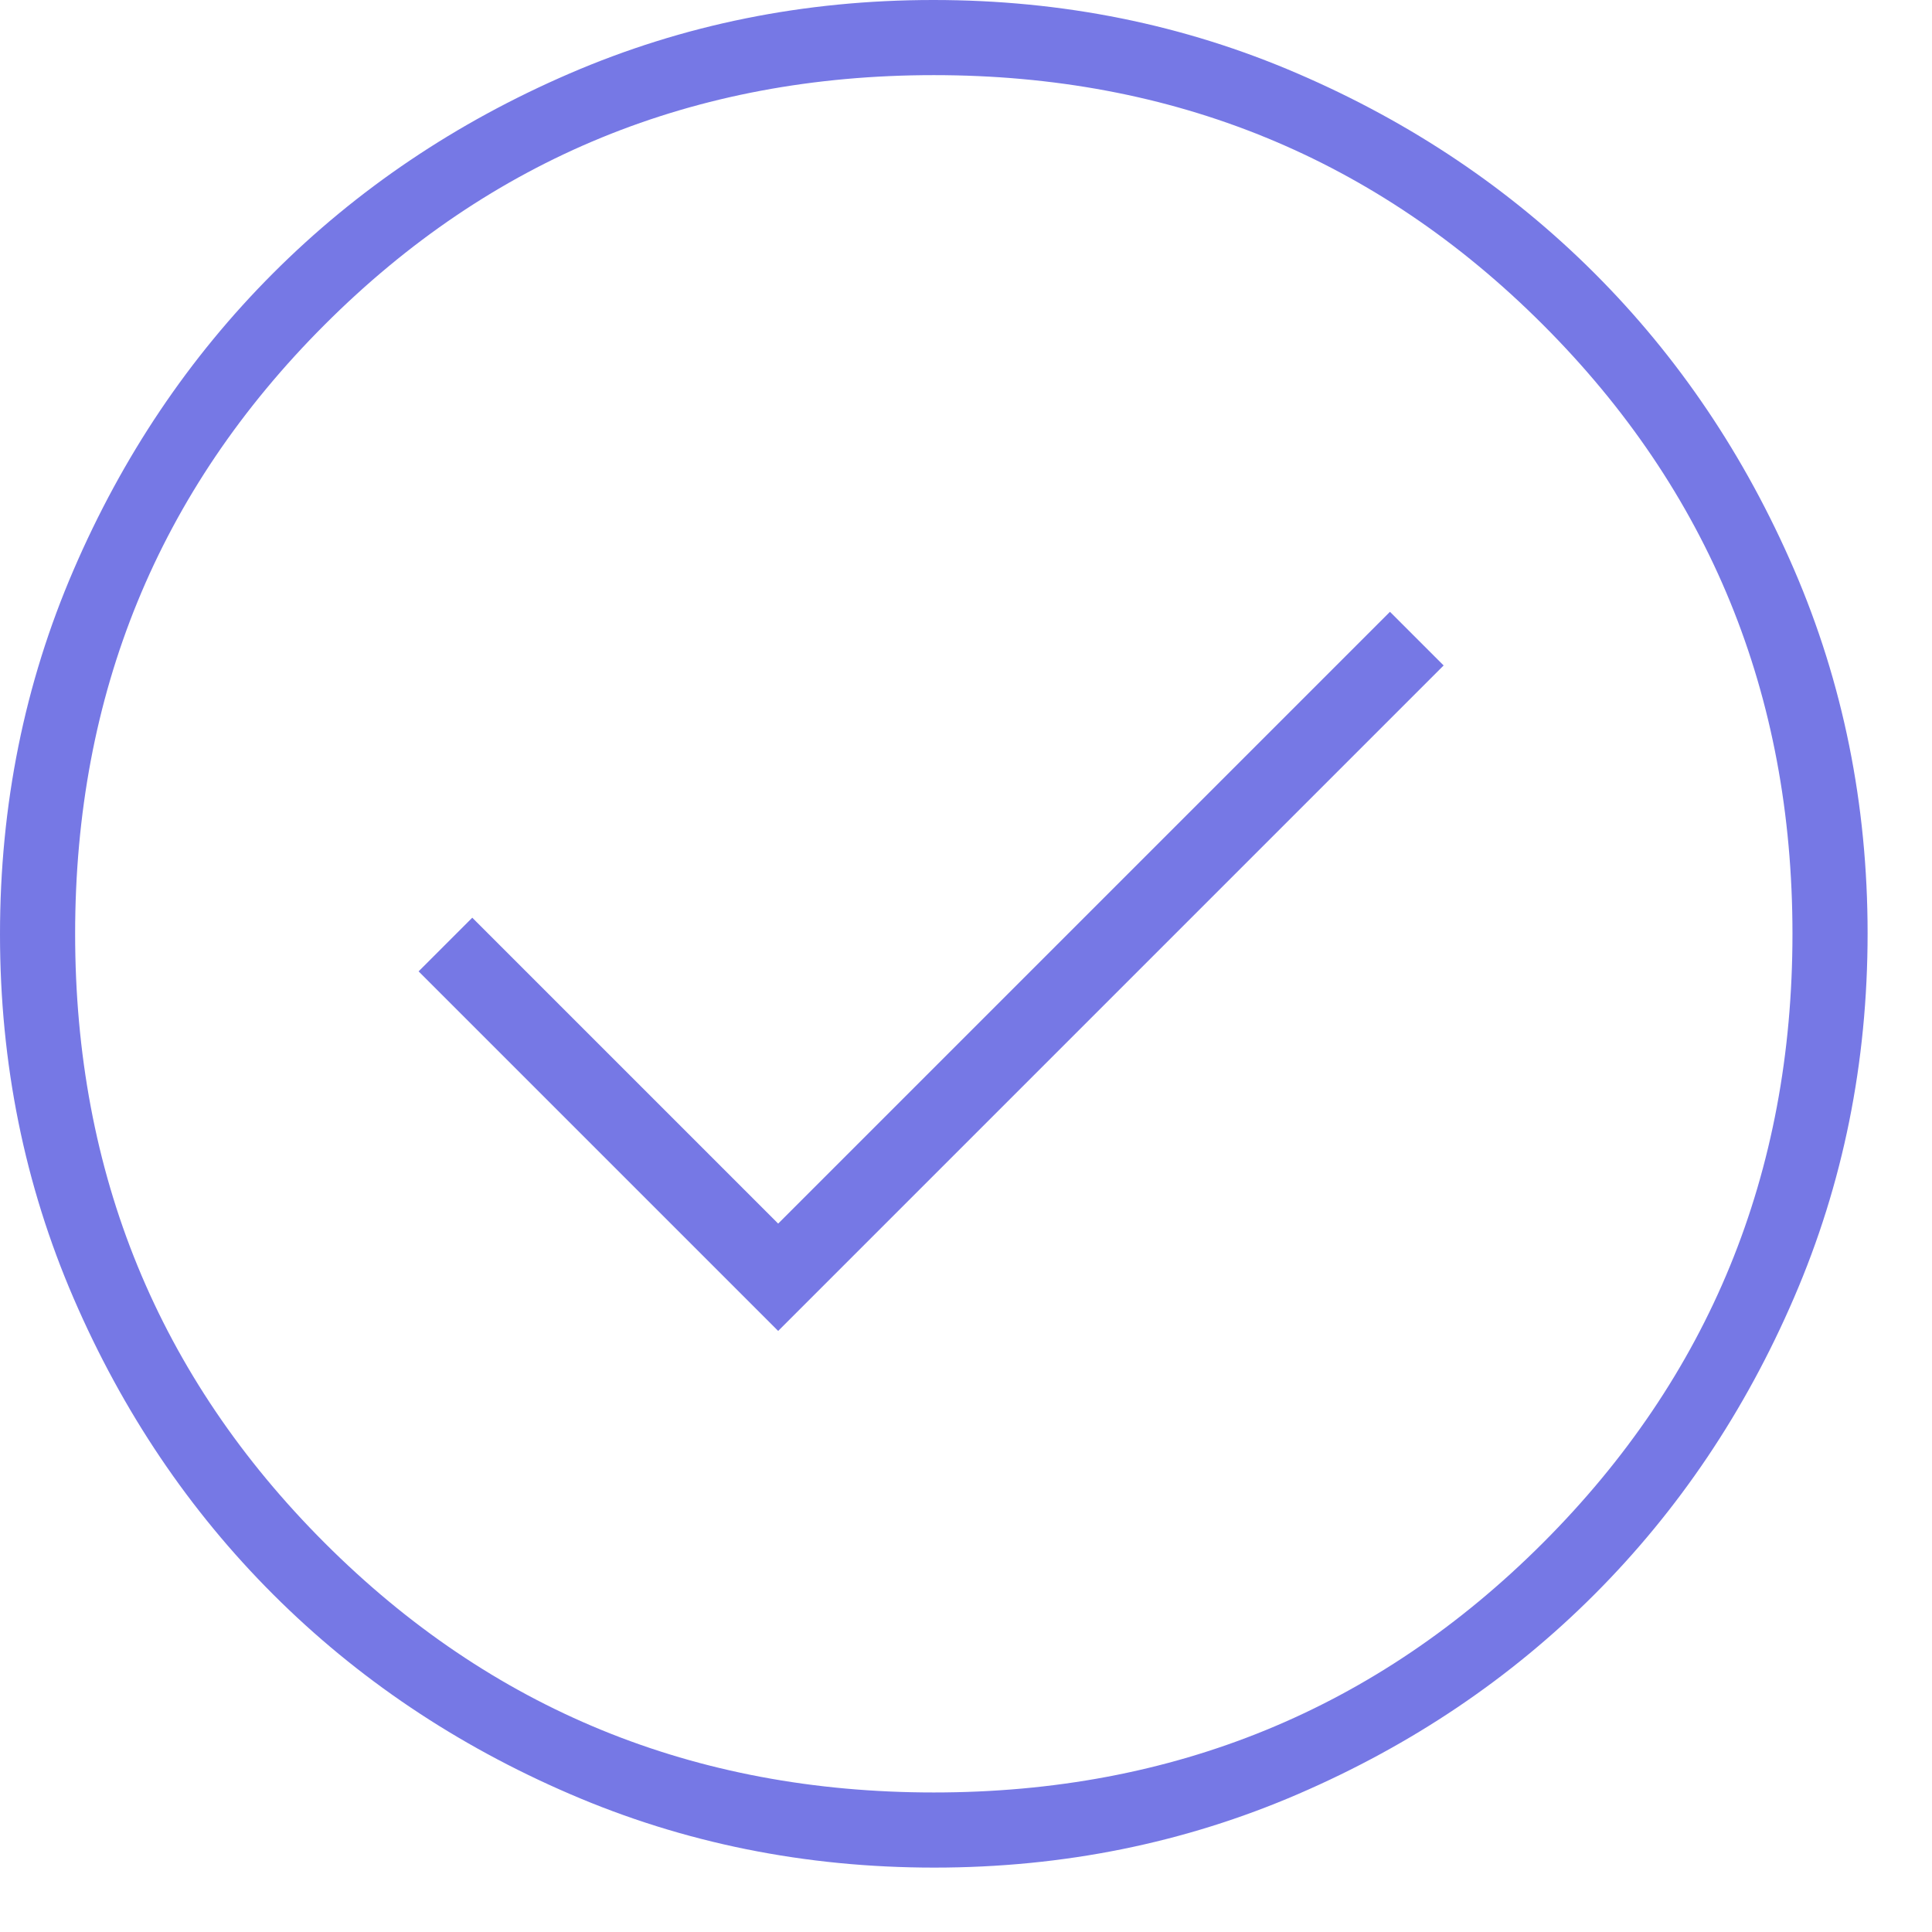 <svg width="18" height="18" viewBox="0 0 18 18" fill="none" xmlns="http://www.w3.org/2000/svg">
<path d="M7.25 12.4L13.45 6.2L12.95 5.7L7.25 11.4L4.4 8.55L3.9 9.05L7.25 12.4ZM8.704 17.4C7.501 17.4 6.37 17.172 5.311 16.715C4.252 16.259 3.33 15.639 2.547 14.857C1.763 14.074 1.143 13.154 0.686 12.096C0.229 11.038 0 9.907 0 8.704C0 7.501 0.228 6.37 0.685 5.311C1.141 4.252 1.761 3.33 2.543 2.547C3.326 1.763 4.246 1.143 5.304 0.686C6.362 0.229 7.493 0 8.696 0C9.899 0 11.03 0.228 12.089 0.685C13.148 1.141 14.07 1.761 14.853 2.543C15.637 3.326 16.257 4.246 16.714 5.304C17.171 6.362 17.4 7.493 17.4 8.696C17.4 9.899 17.172 11.03 16.715 12.089C16.259 13.148 15.639 14.07 14.857 14.853C14.074 15.637 13.154 16.257 12.096 16.714C11.038 17.171 9.907 17.4 8.704 17.4ZM8.7 16.7C10.933 16.7 12.825 15.925 14.375 14.375C15.925 12.825 16.7 10.933 16.7 8.7C16.7 6.467 15.925 4.575 14.375 3.025C12.825 1.475 10.933 0.7 8.7 0.7C6.467 0.7 4.575 1.475 3.025 3.025C1.475 4.575 0.7 6.467 0.7 8.7C0.7 10.933 1.475 12.825 3.025 14.375C4.575 15.925 6.467 16.7 8.7 16.7Z" fill="#7678e5"/>
</svg>
